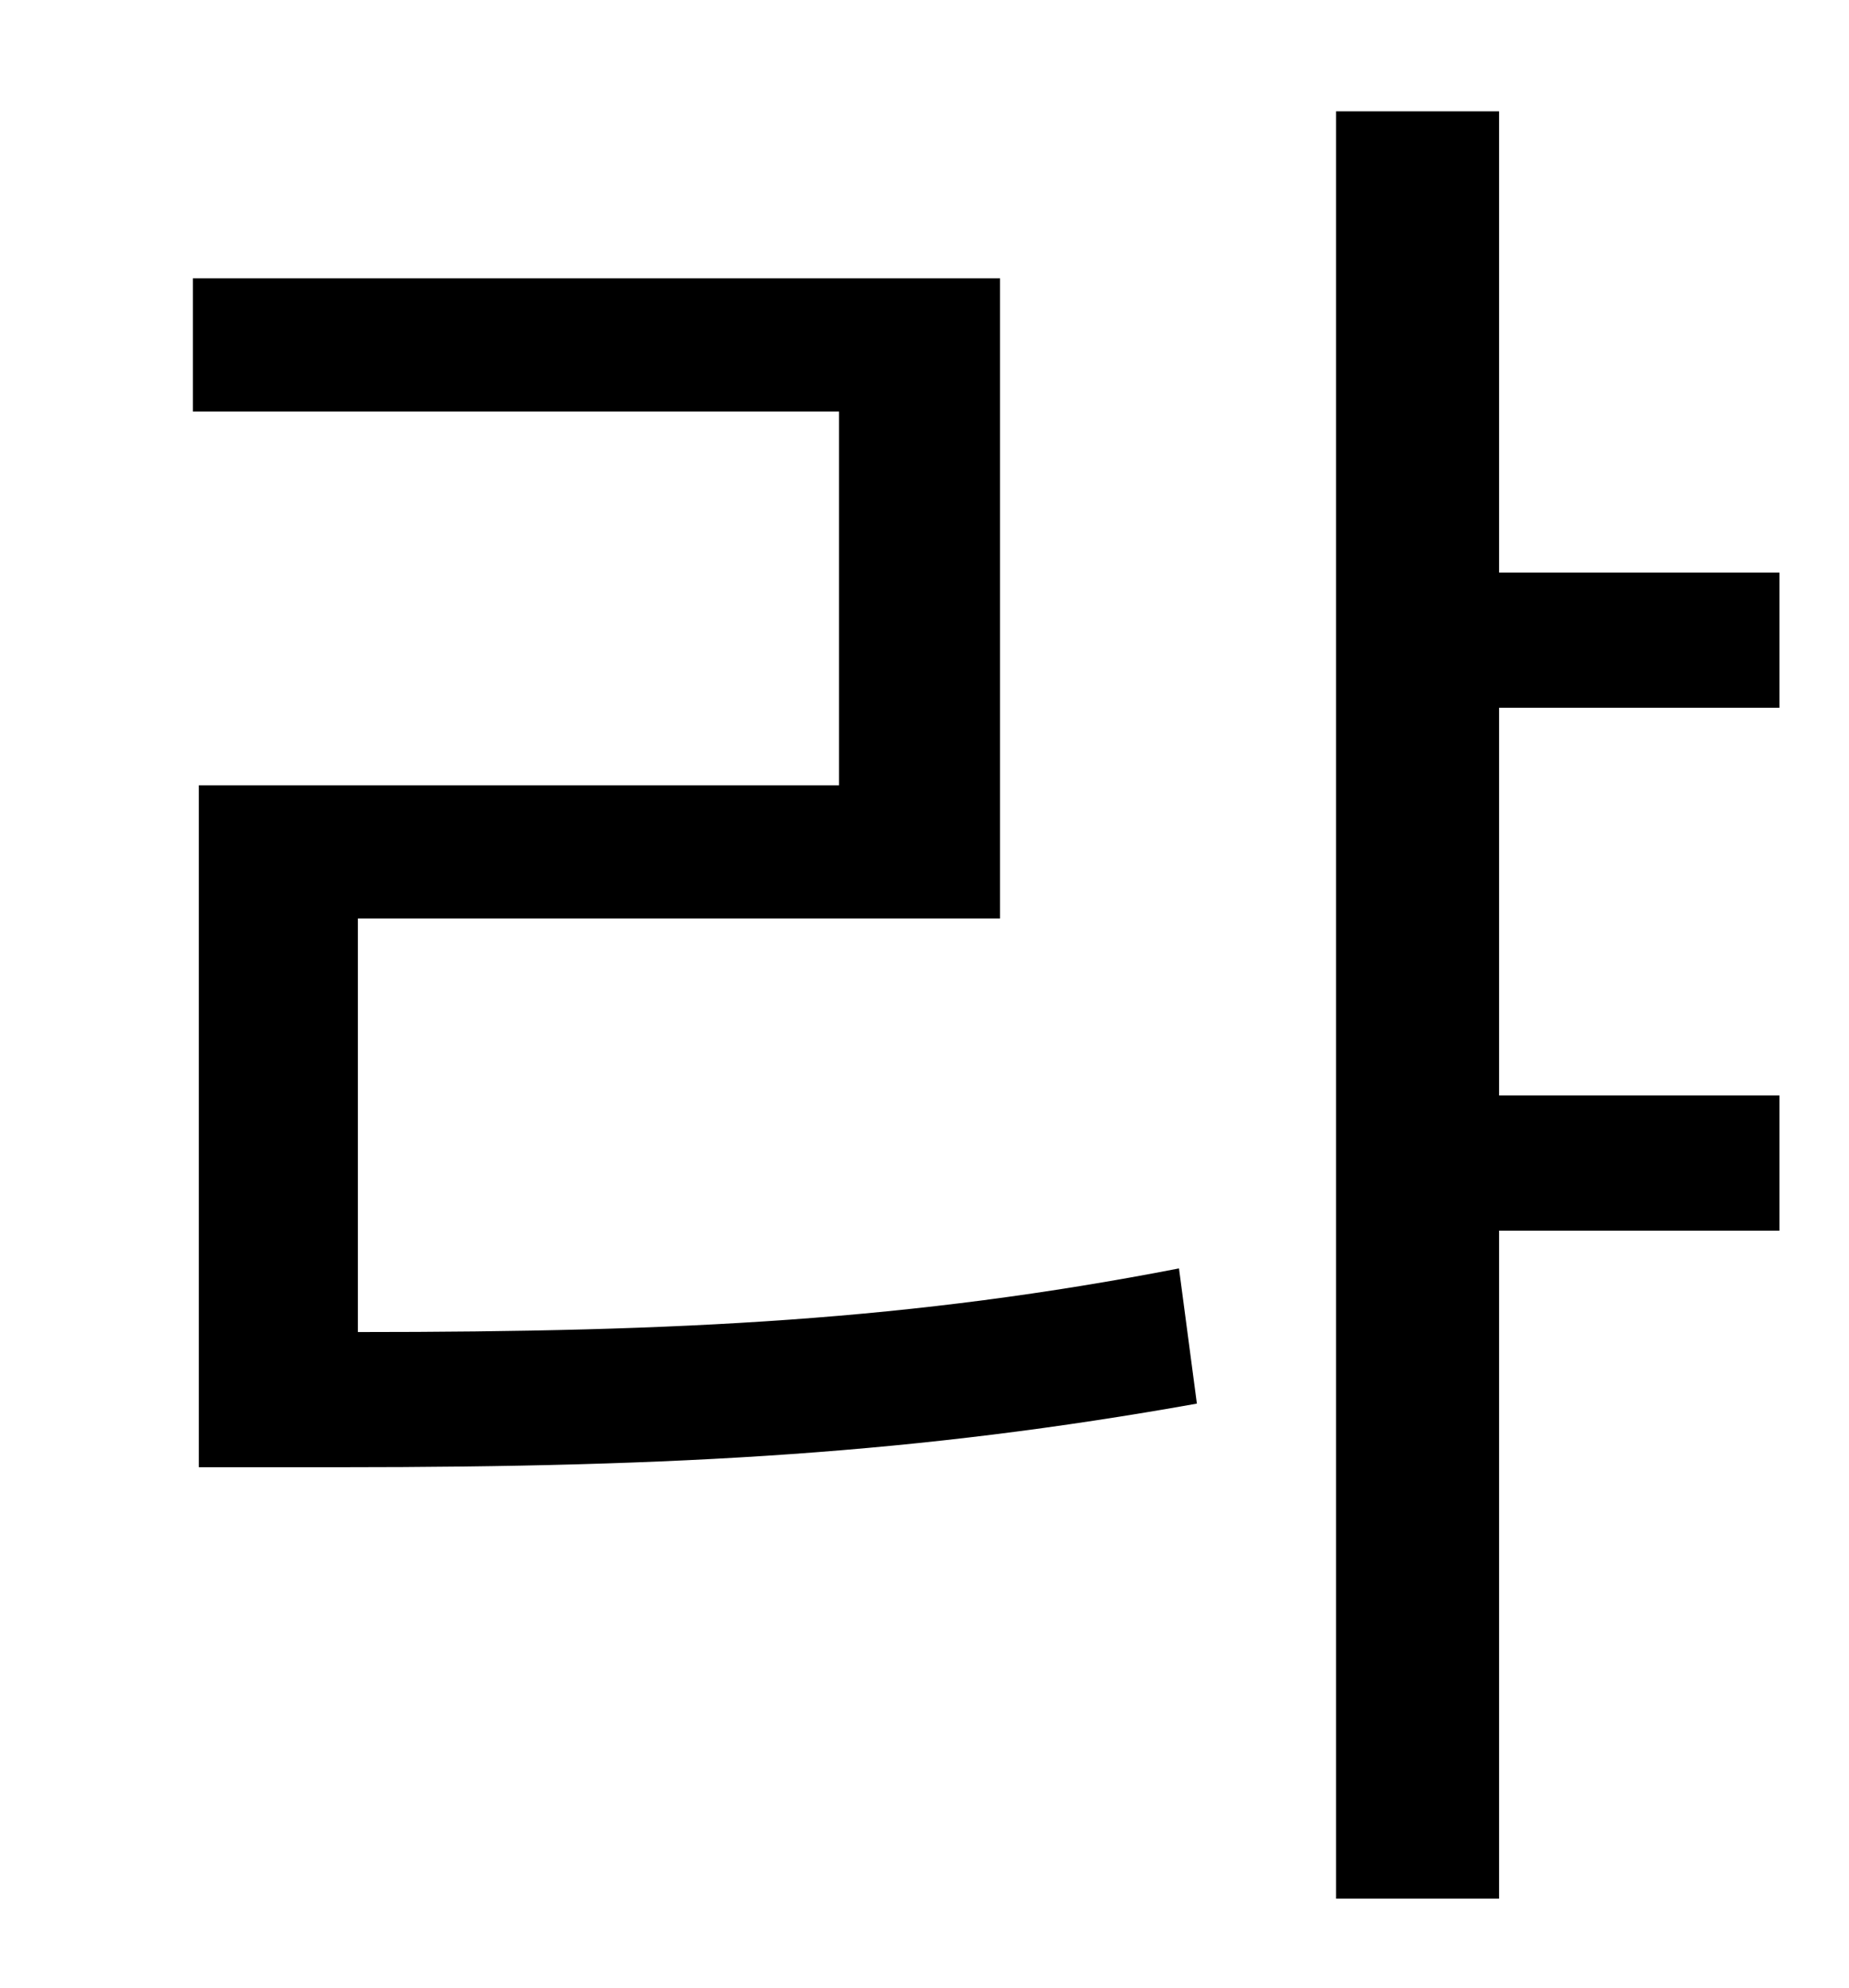 <?xml version="1.0" standalone="no"?>
<!DOCTYPE svg PUBLIC "-//W3C//DTD SVG 1.1//EN" "http://www.w3.org/Graphics/SVG/1.1/DTD/svg11.dtd" >
<svg xmlns="http://www.w3.org/2000/svg" xmlns:xlink="http://www.w3.org/1999/xlink" version="1.1" viewBox="-10 0 930 1000">
   <path fill="currentColor"
d="M170 462v208c163 0 279 -6 413 -32l9 68c-140 25 -260 32 -431 32h-71v-343h322v-188h-325v-67h406v322h-323zM885 356h-141v195h141v68h-141v336h-82v-899h82v232h141v68z" />
</svg>
